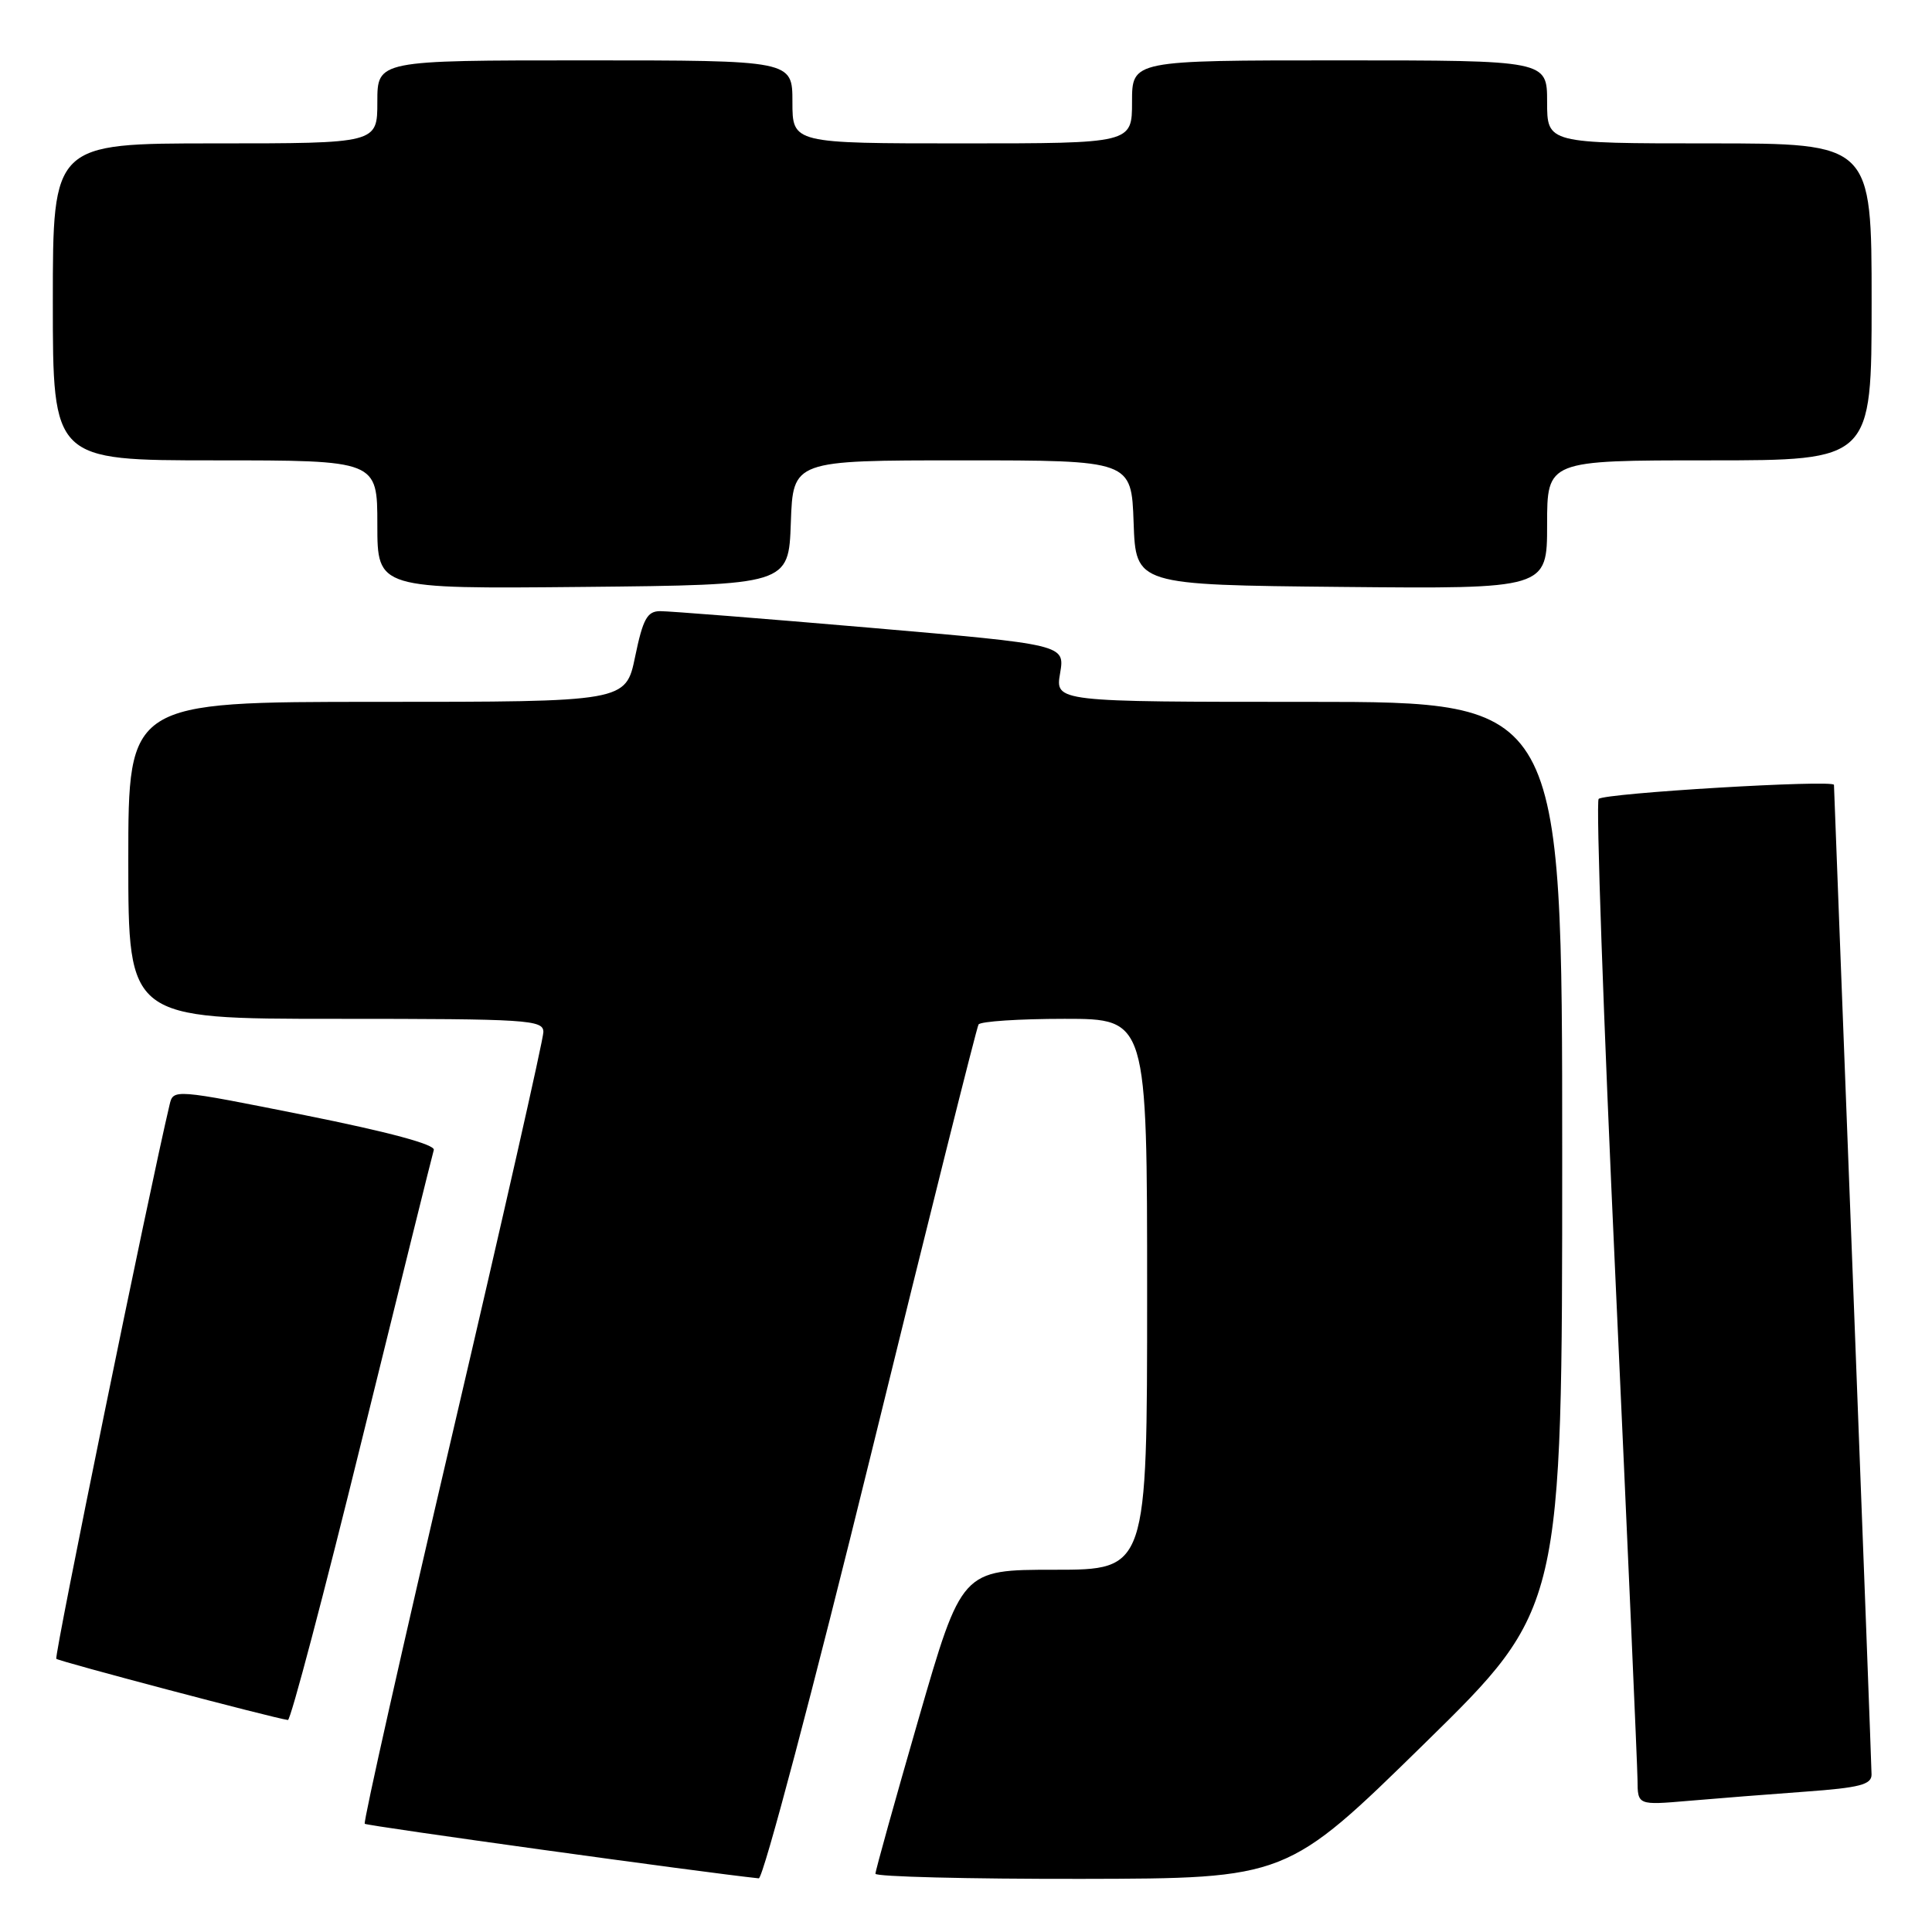 <?xml version="1.0" encoding="UTF-8" standalone="no"?>
<!DOCTYPE svg PUBLIC "-//W3C//DTD SVG 1.1//EN" "http://www.w3.org/Graphics/SVG/1.1/DTD/svg11.dtd" >
<svg xmlns="http://www.w3.org/2000/svg" xmlns:xlink="http://www.w3.org/1999/xlink" version="1.1" viewBox="0 0 256 256">
 <g >
 <path fill="currentColor"
d=" M 115.40 192.75 C 122.99 161.81 129.41 136.16 129.66 135.75 C 129.91 135.34 135.04 135.00 141.06 135.00 C 152.00 135.00 152.00 135.00 152.00 171.50 C 152.00 208.00 152.00 208.00 139.71 208.00 C 127.43 208.00 127.43 208.00 121.71 227.78 C 118.57 238.65 116.00 247.88 116.00 248.28 C 116.00 248.67 128.26 248.98 143.25 248.96 C 170.50 248.91 170.50 248.91 188.75 231.03 C 207.00 213.15 207.00 213.15 207.00 153.07 C 207.00 93.00 207.00 93.00 173.41 93.00 C 139.82 93.00 139.82 93.00 140.47 89.20 C 141.11 85.41 141.11 85.41 115.30 83.18 C 101.11 81.96 88.58 80.97 87.45 80.98 C 85.75 81.00 85.19 82.03 84.16 87.00 C 82.92 93.00 82.92 93.00 49.96 93.00 C 17.00 93.00 17.00 93.00 17.00 114.00 C 17.00 135.00 17.00 135.00 44.50 135.00 C 70.02 135.00 72.00 135.13 72.00 136.75 C 72.00 137.71 66.58 161.63 59.97 189.89 C 53.36 218.15 48.12 241.45 48.33 241.66 C 48.61 241.94 93.34 248.14 100.54 248.89 C 101.12 248.95 107.80 223.69 115.40 192.75 Z  M 239.25 237.40 C 246.42 236.88 248.00 236.47 247.99 235.13 C 247.98 234.23 246.86 204.48 245.50 169.00 C 244.13 133.52 243.02 104.28 243.01 104.00 C 243.00 103.28 212.63 105.09 211.83 105.86 C 211.46 106.21 212.46 134.85 214.06 169.50 C 215.65 204.15 216.96 234.01 216.98 235.85 C 217.00 239.20 217.00 239.20 223.75 238.62 C 227.46 238.30 234.44 237.75 239.25 237.40 Z  M 47.96 190.75 C 53.01 170.26 57.29 153.00 57.48 152.38 C 57.71 151.66 51.52 150.00 40.40 147.77 C 22.99 144.29 22.96 144.29 22.47 146.39 C 19.72 157.99 7.15 219.48 7.46 219.80 C 7.80 220.14 36.13 227.63 38.15 227.91 C 38.51 227.96 42.92 211.24 47.96 190.75 Z  M 104.79 69.25 C 105.08 61.00 105.08 61.00 127.50 61.00 C 149.92 61.00 149.92 61.00 150.21 69.25 C 150.50 77.50 150.50 77.50 177.75 77.77 C 205.00 78.03 205.00 78.03 205.00 69.52 C 205.00 61.00 205.00 61.00 226.50 61.00 C 248.00 61.00 248.00 61.00 248.00 40.00 C 248.00 19.00 248.00 19.00 226.50 19.00 C 205.00 19.00 205.00 19.00 205.00 13.50 C 205.00 8.00 205.00 8.00 177.50 8.00 C 150.00 8.00 150.00 8.00 150.00 13.50 C 150.00 19.00 150.00 19.00 127.50 19.00 C 105.00 19.00 105.00 19.00 105.00 13.50 C 105.00 8.00 105.00 8.00 77.50 8.00 C 50.00 8.00 50.00 8.00 50.00 13.50 C 50.00 19.00 50.00 19.00 28.50 19.00 C 7.00 19.00 7.00 19.00 7.00 40.00 C 7.00 61.00 7.00 61.00 28.50 61.00 C 50.00 61.00 50.00 61.00 50.00 69.52 C 50.00 78.03 50.00 78.03 77.25 77.77 C 104.50 77.50 104.50 77.50 104.79 69.25 Z "/>
</g>
</svg>